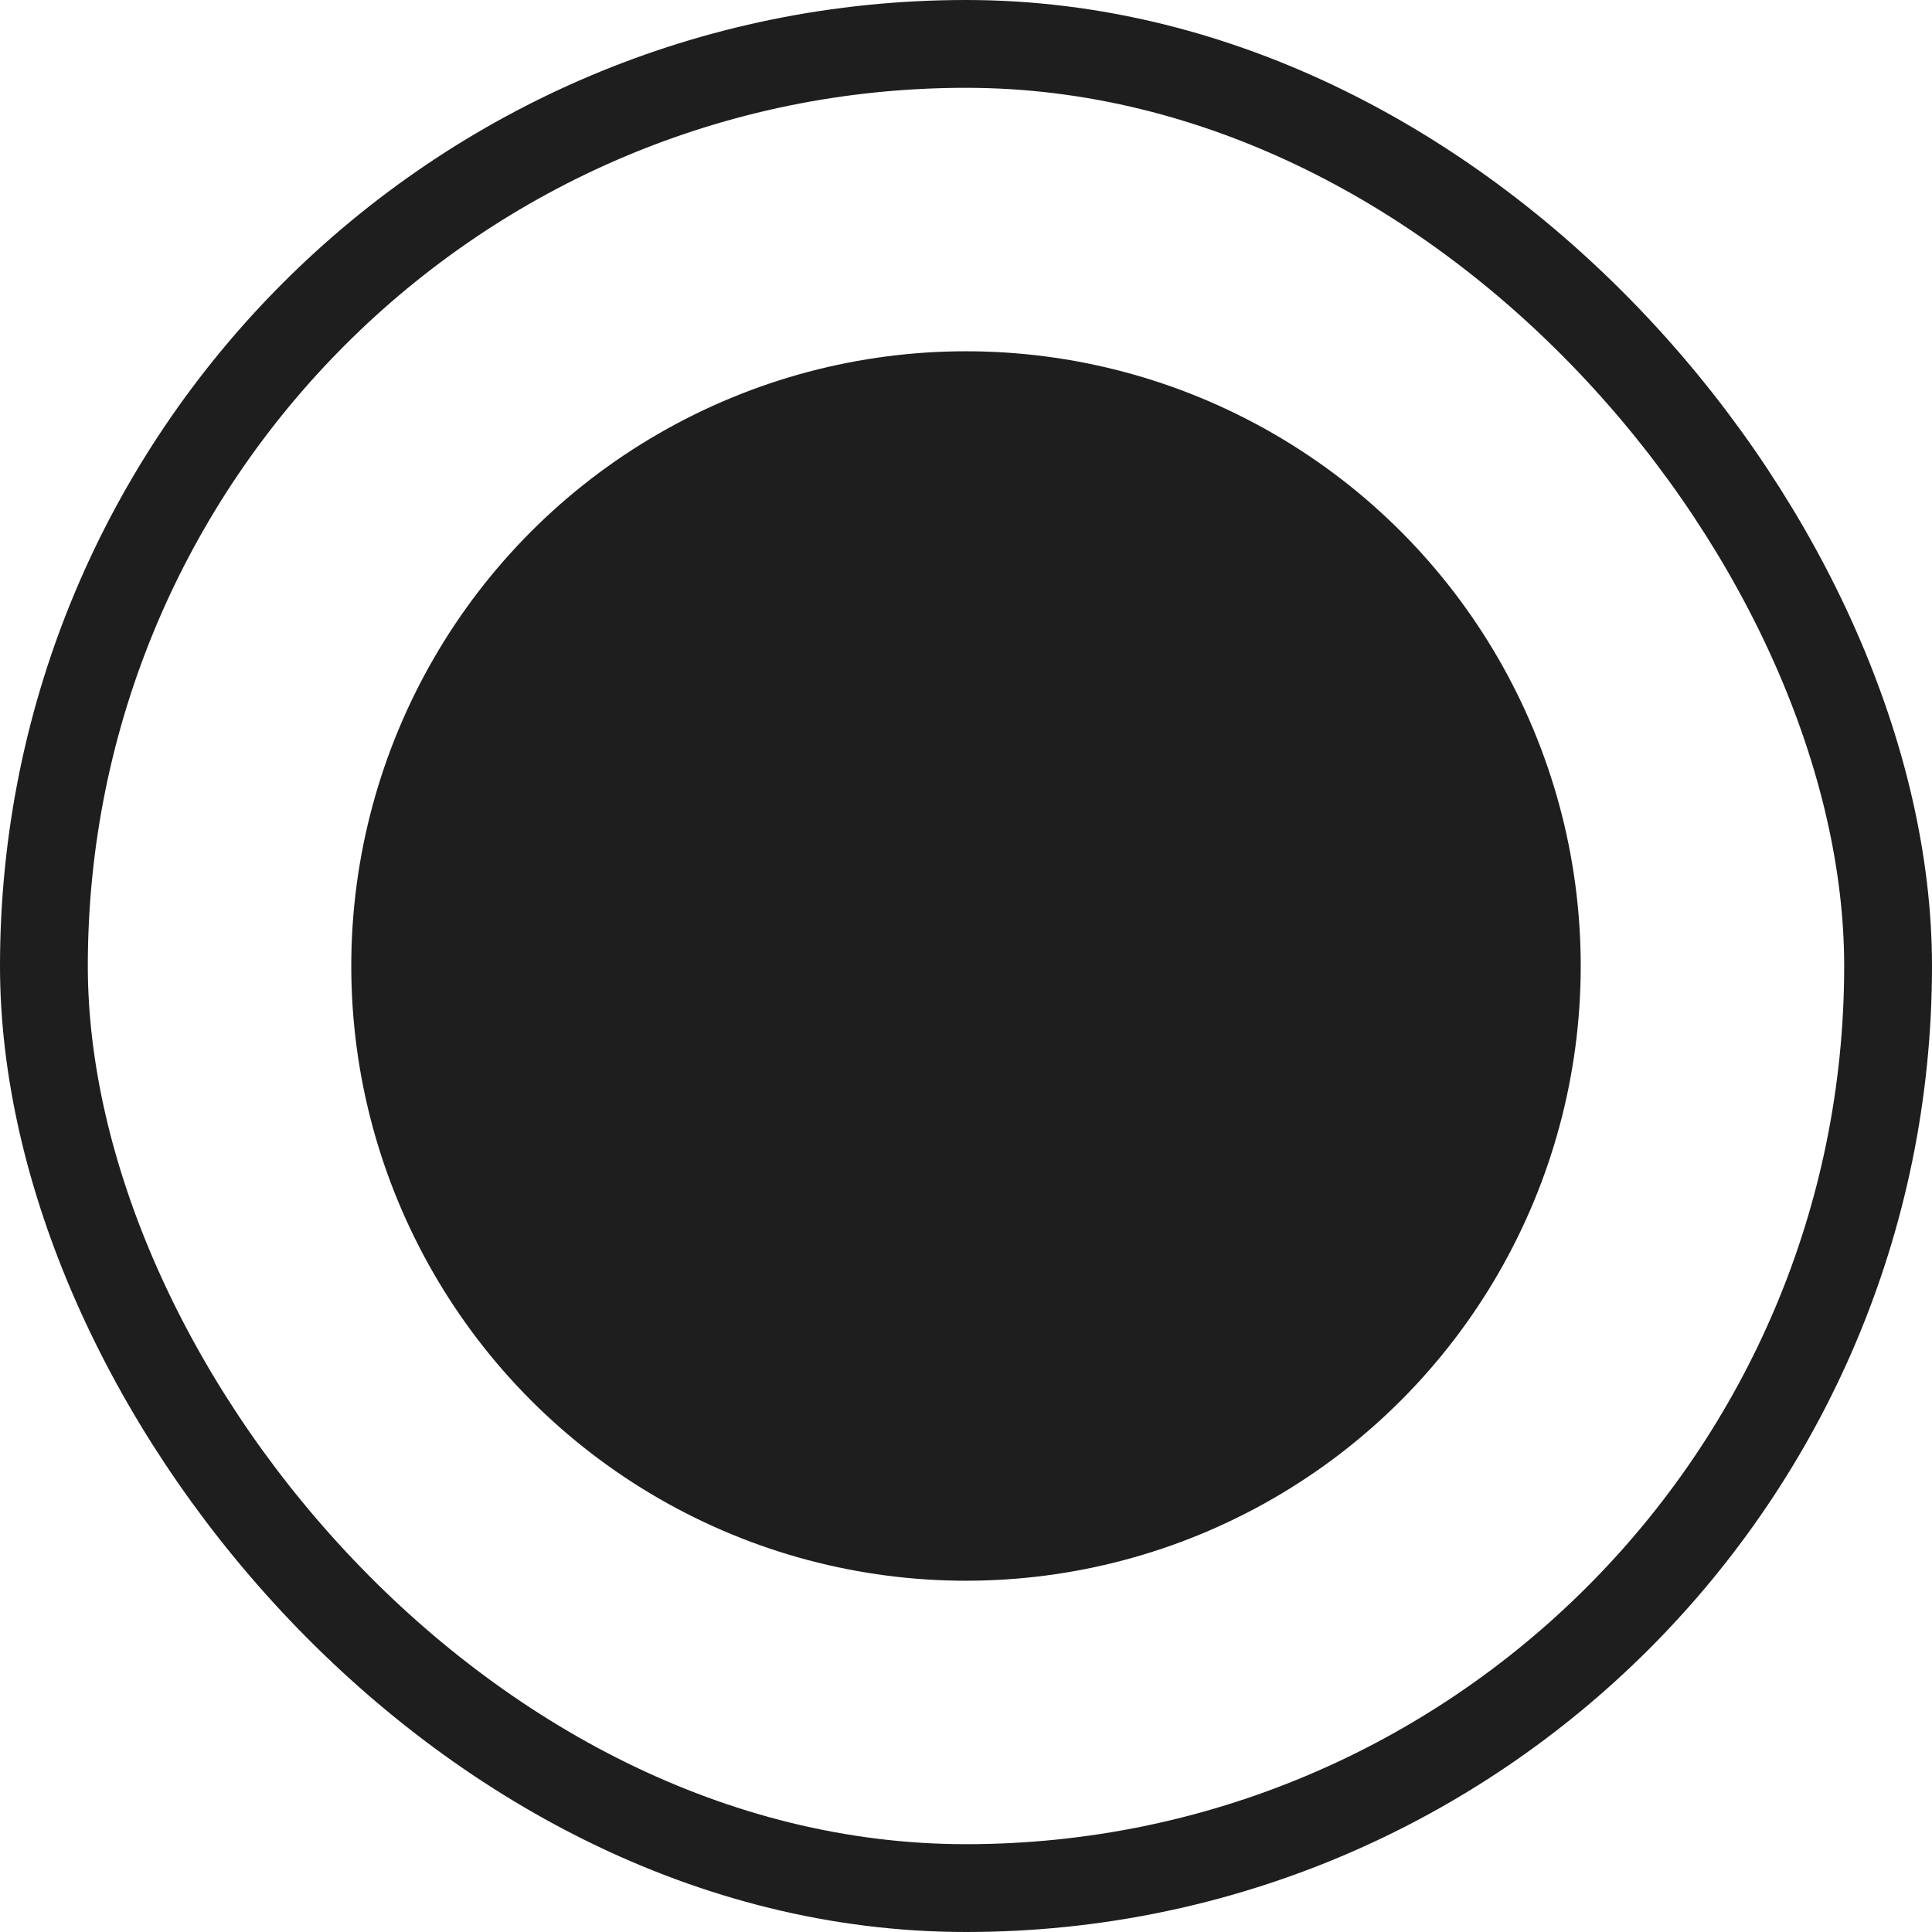 <svg width="22" height="22" viewBox="0 0 22 22" fill="none" xmlns="http://www.w3.org/2000/svg">
<rect x="0.5" y="0.5" width="21" height="21" rx="10.5" stroke="#1E1E1E"/>
<circle cx="11" cy="11" r="7" fill="#1E1E1E"/>
</svg>
